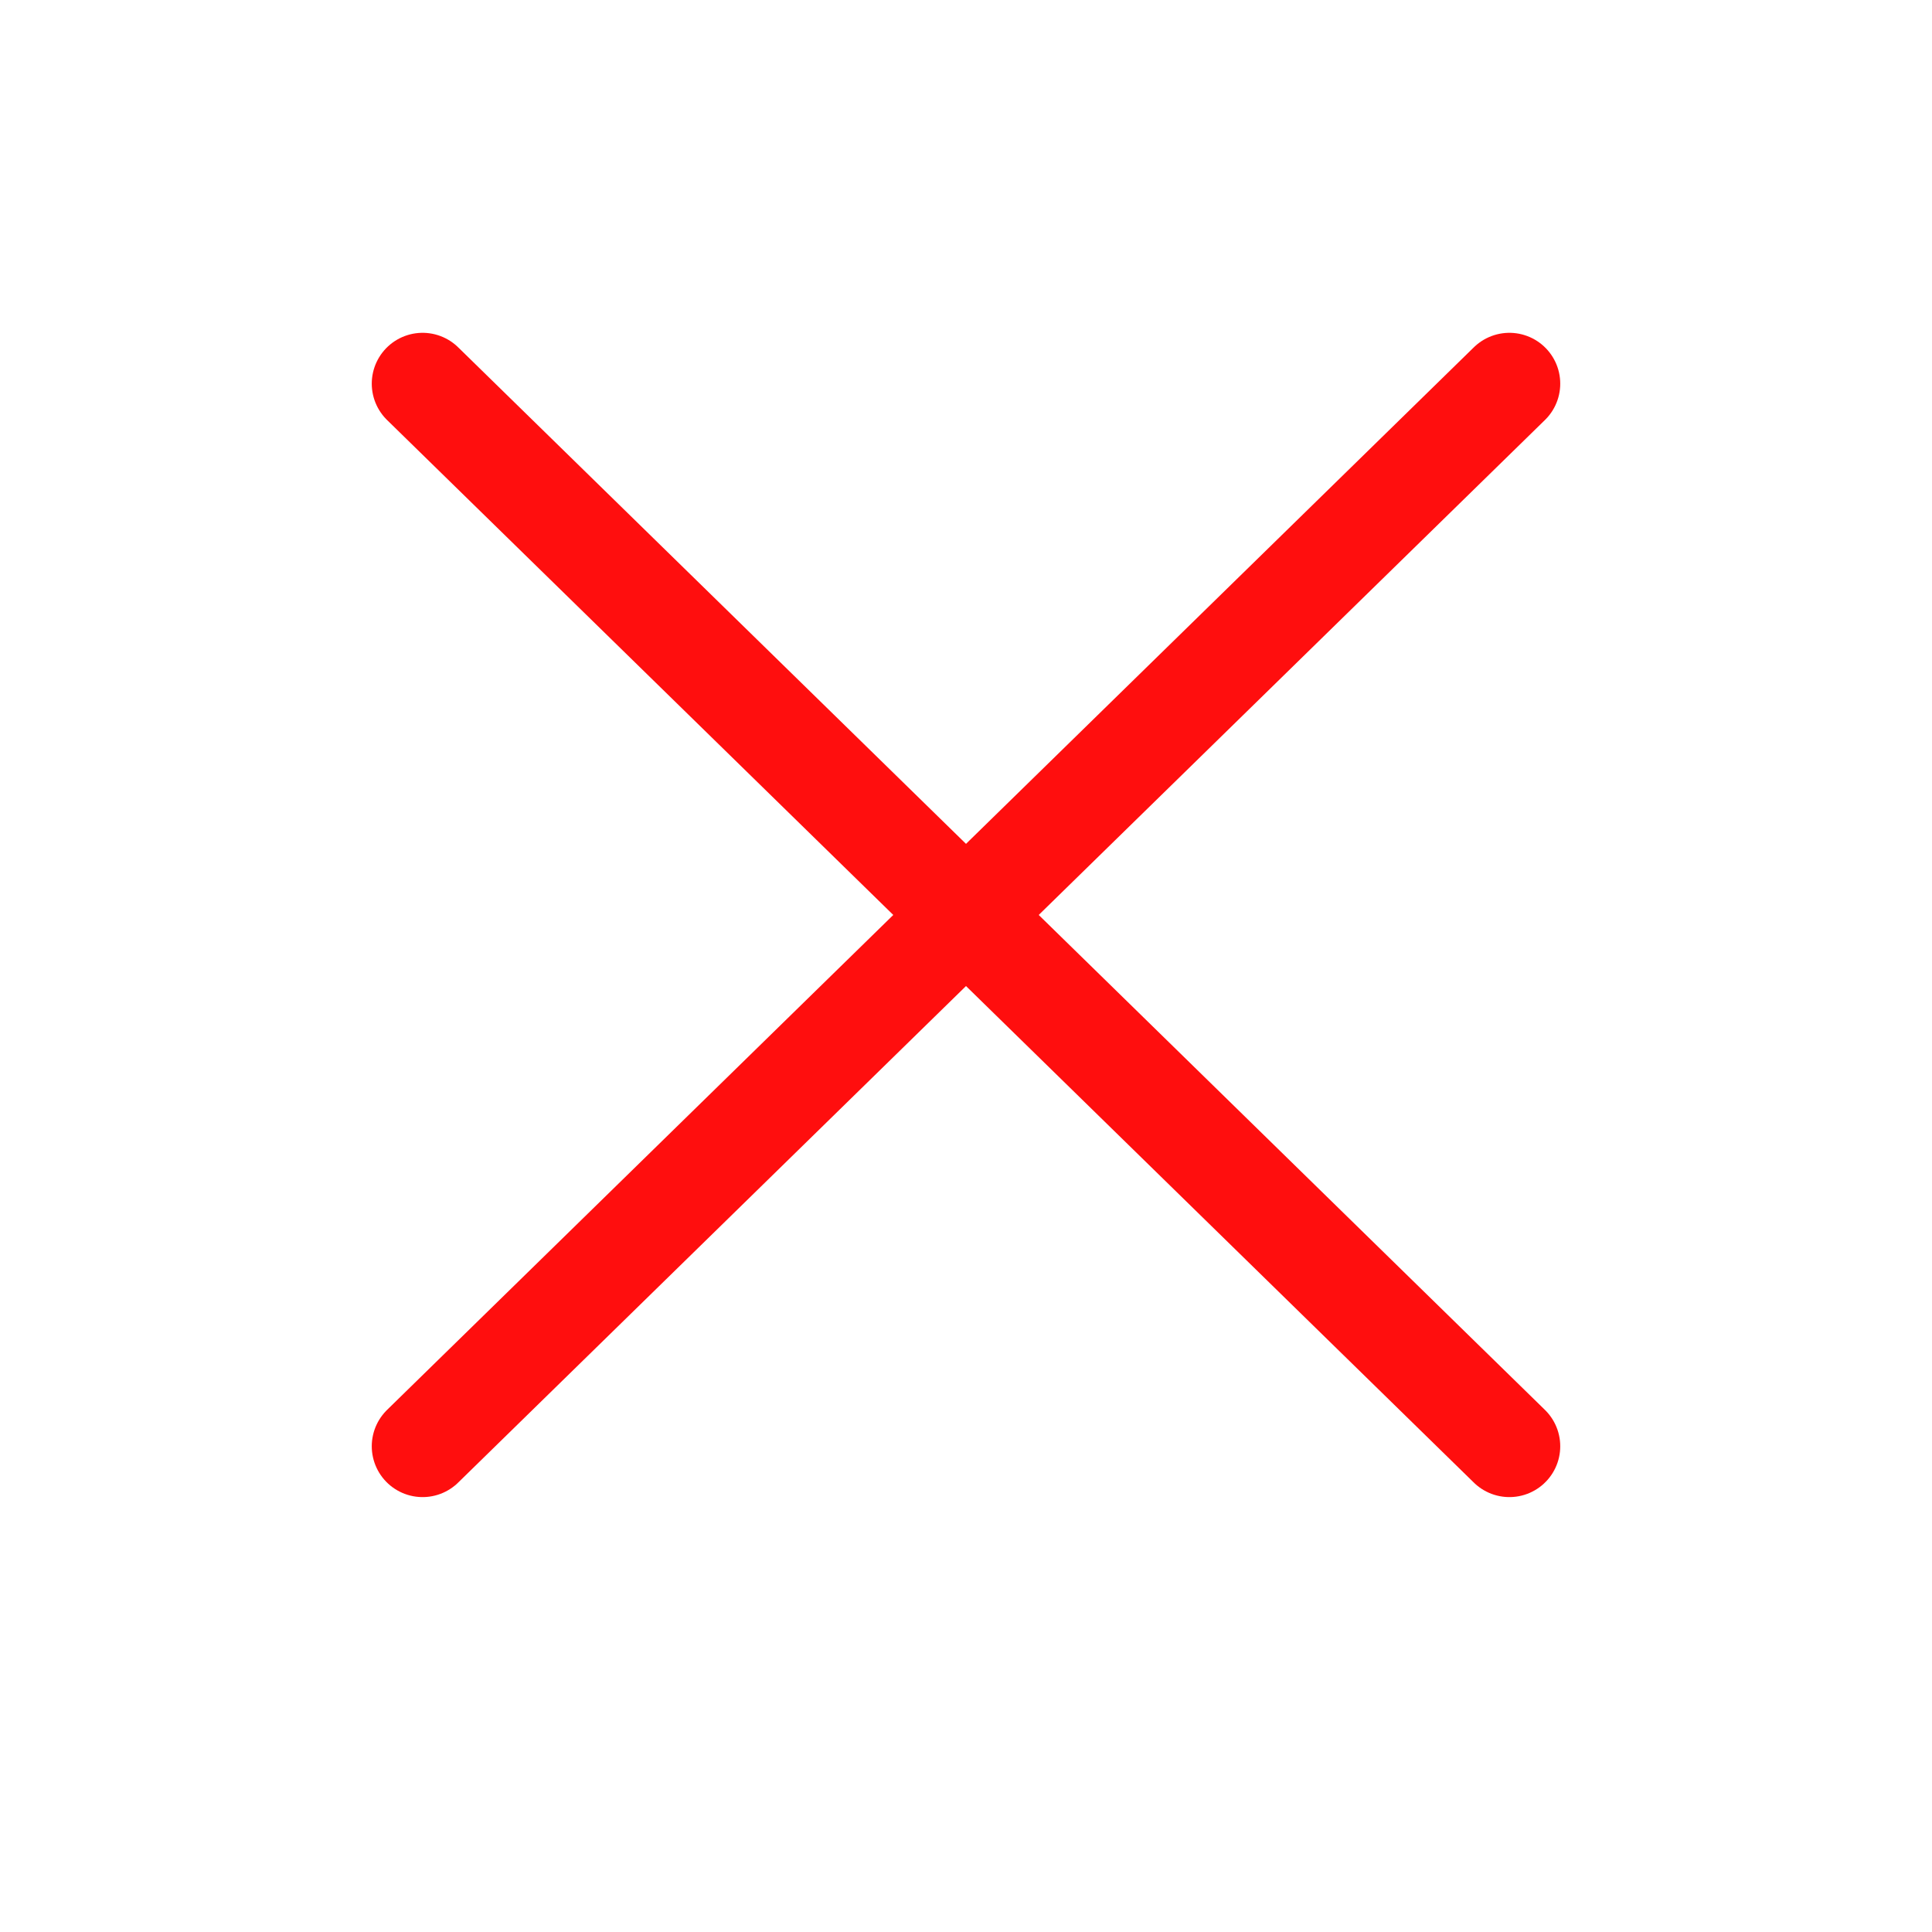 <svg width="19" height="19" viewBox="0 0 19 19" fill="none" xmlns="http://www.w3.org/2000/svg">
<path d="M14.844 3.773L4.156 14.223" stroke="#FF0E0E" stroke-linecap="round" stroke-linejoin="round"/>
<path d="M14.844 14.223L4.156 3.773" stroke="#FF0E0E" stroke-linecap="round" stroke-linejoin="round"/>
</svg>
